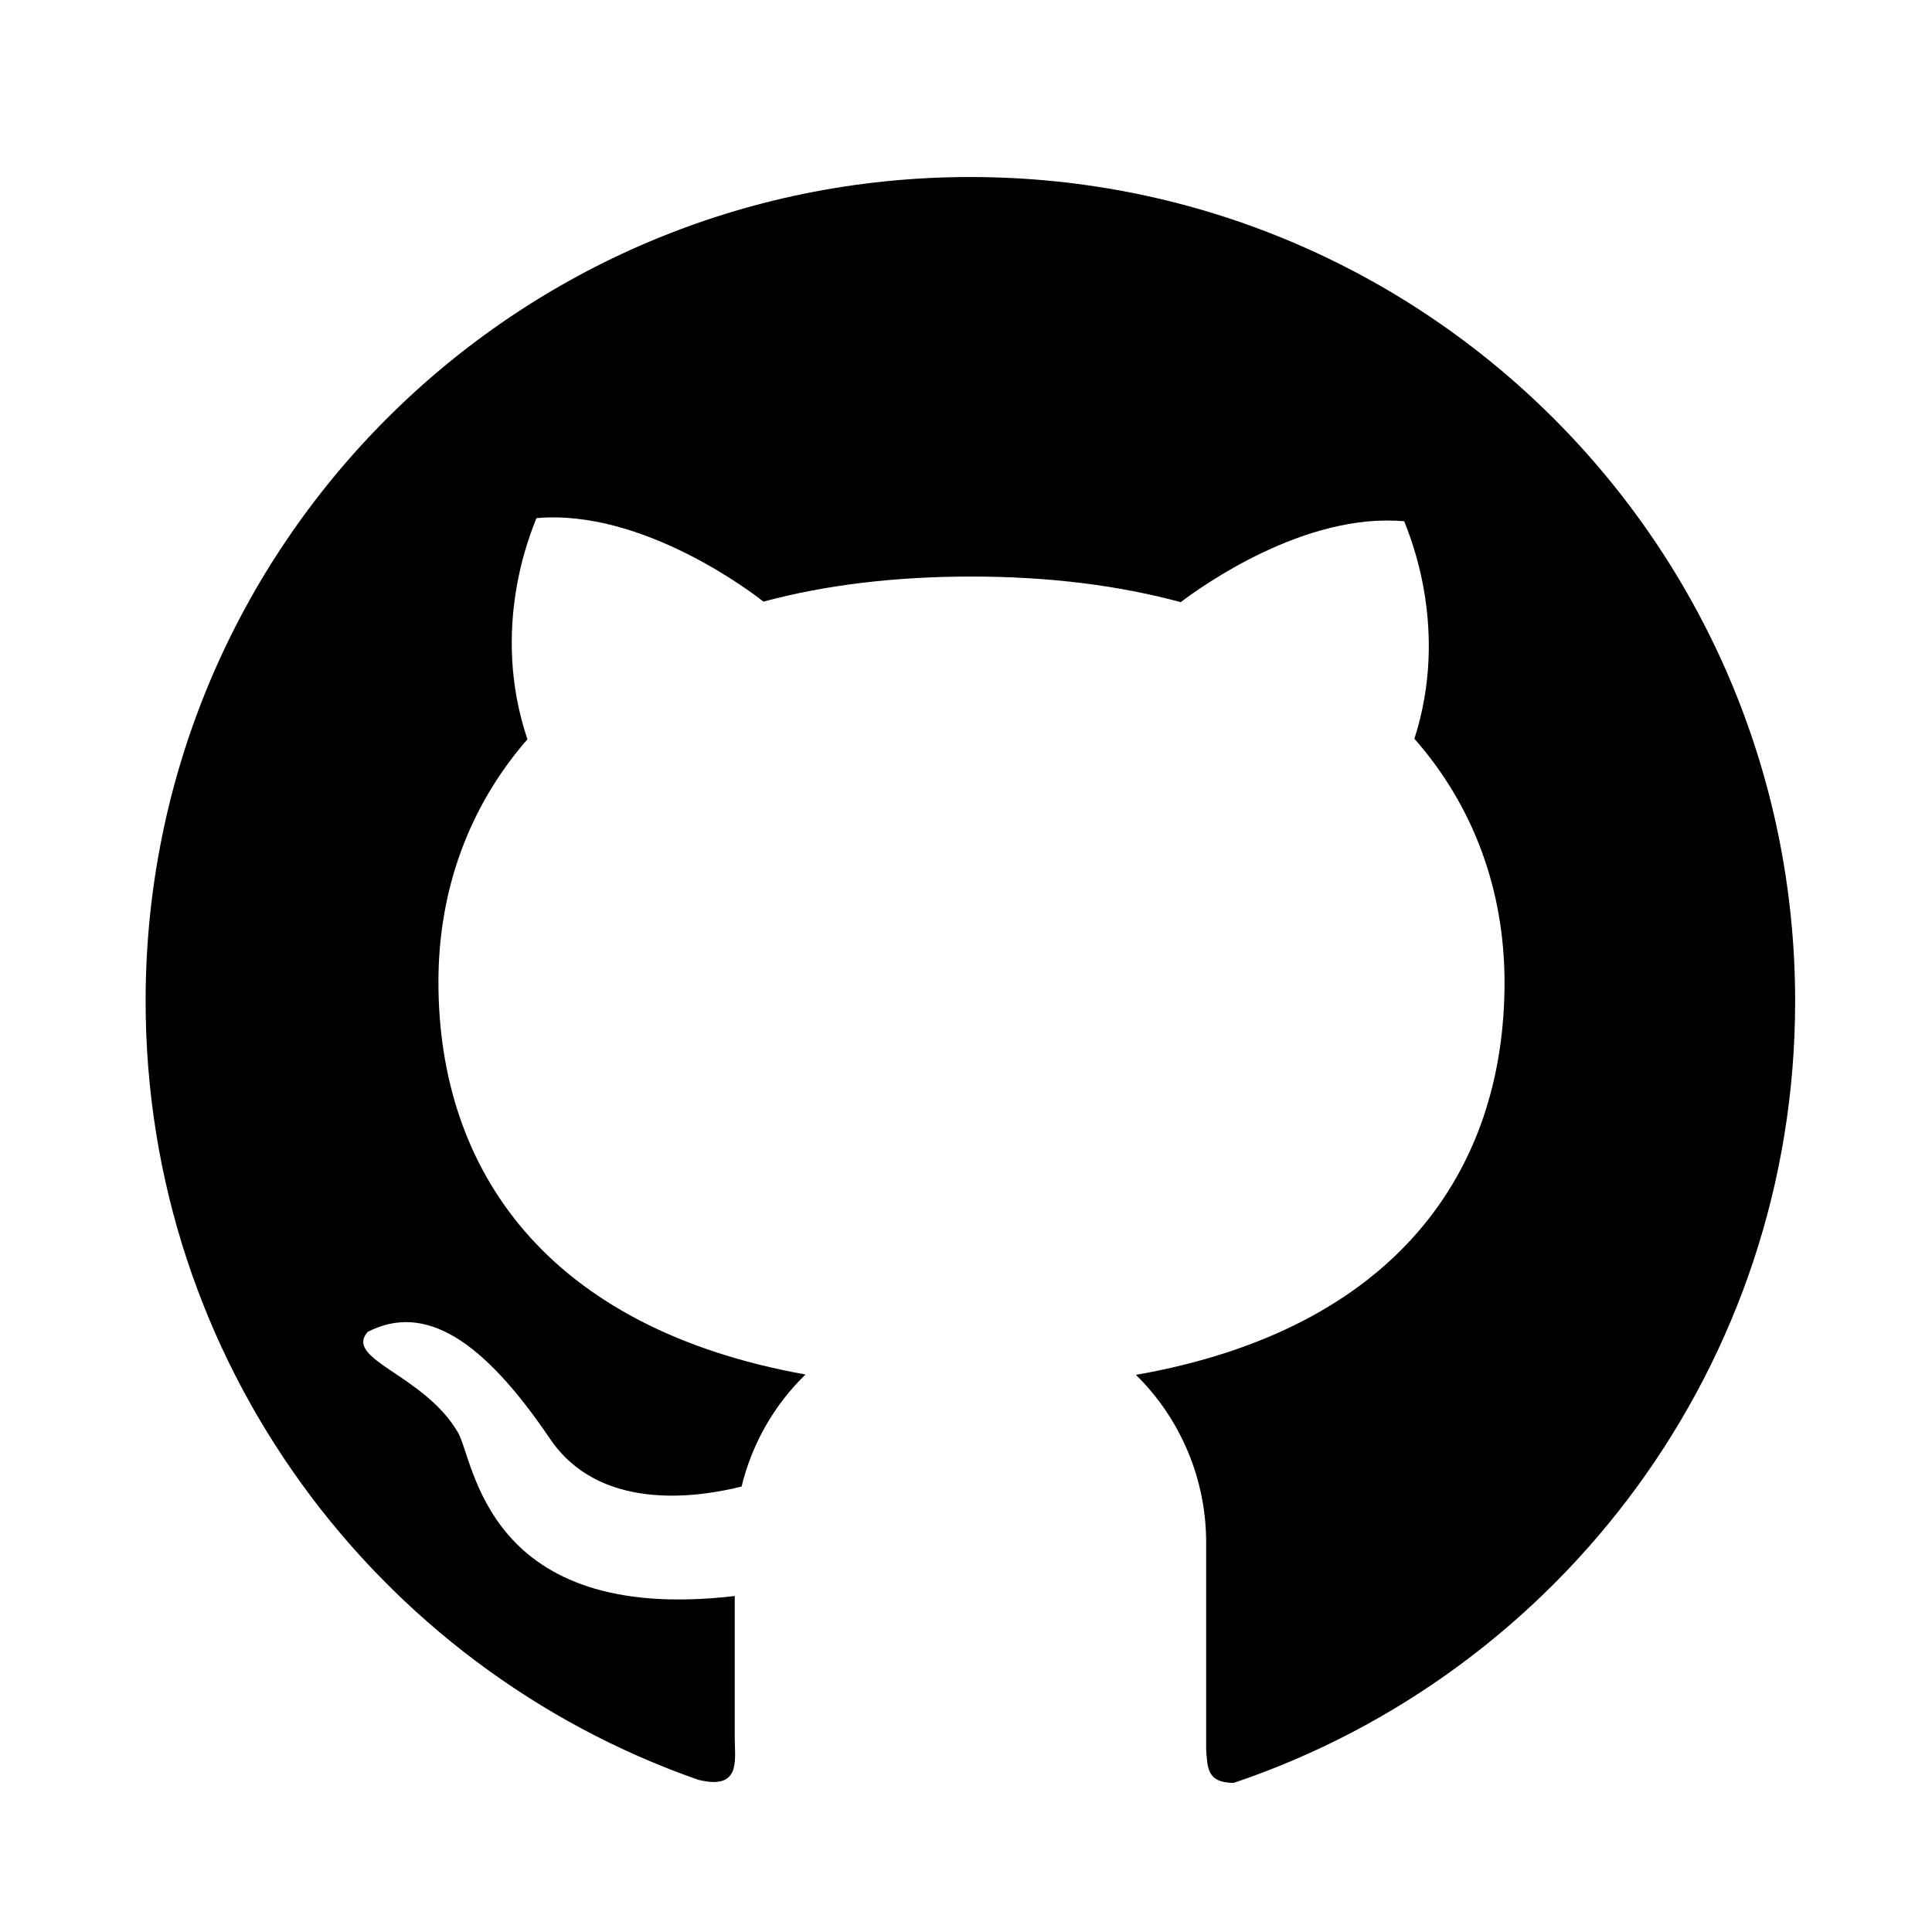 <svg width="43" height="43" viewBox="0 0 43 43" fill="none"
  xmlns="http://www.w3.org/2000/svg">
  <path d="M21.599 3.94C11.456 3.936 3.241 12.147 3.241 22.282C3.241 30.297 8.38 37.109 15.537 39.611C16.501 39.853 16.353 39.168 16.353 38.701V35.522C10.787 36.174 10.562 32.491 10.189 31.876C9.434 30.588 7.65 30.26 8.183 29.644C9.45 28.992 10.742 29.808 12.239 32.019C13.322 33.623 15.434 33.352 16.505 33.086C16.739 32.122 17.239 31.26 17.928 30.592C12.162 29.558 9.758 26.039 9.758 21.856C9.758 19.825 10.427 17.959 11.739 16.454C10.902 13.972 11.817 11.848 11.94 11.532C14.323 11.319 16.8 13.238 16.993 13.39C18.347 13.025 19.893 12.832 21.624 12.832C23.363 12.832 24.913 13.033 26.279 13.402C26.743 13.05 29.039 11.401 31.254 11.602C31.373 11.918 32.267 13.993 31.48 16.442C32.809 17.951 33.486 19.834 33.486 21.868C33.486 26.06 31.066 29.583 25.282 30.6C25.778 31.087 26.171 31.668 26.439 32.309C26.708 32.95 26.846 33.638 26.845 34.333V38.947C26.878 39.316 26.845 39.681 27.46 39.681C34.724 37.232 39.954 30.37 39.954 22.286C39.954 12.147 31.734 3.94 21.599 3.94V3.94Z" fill="black"/>
</svg>
